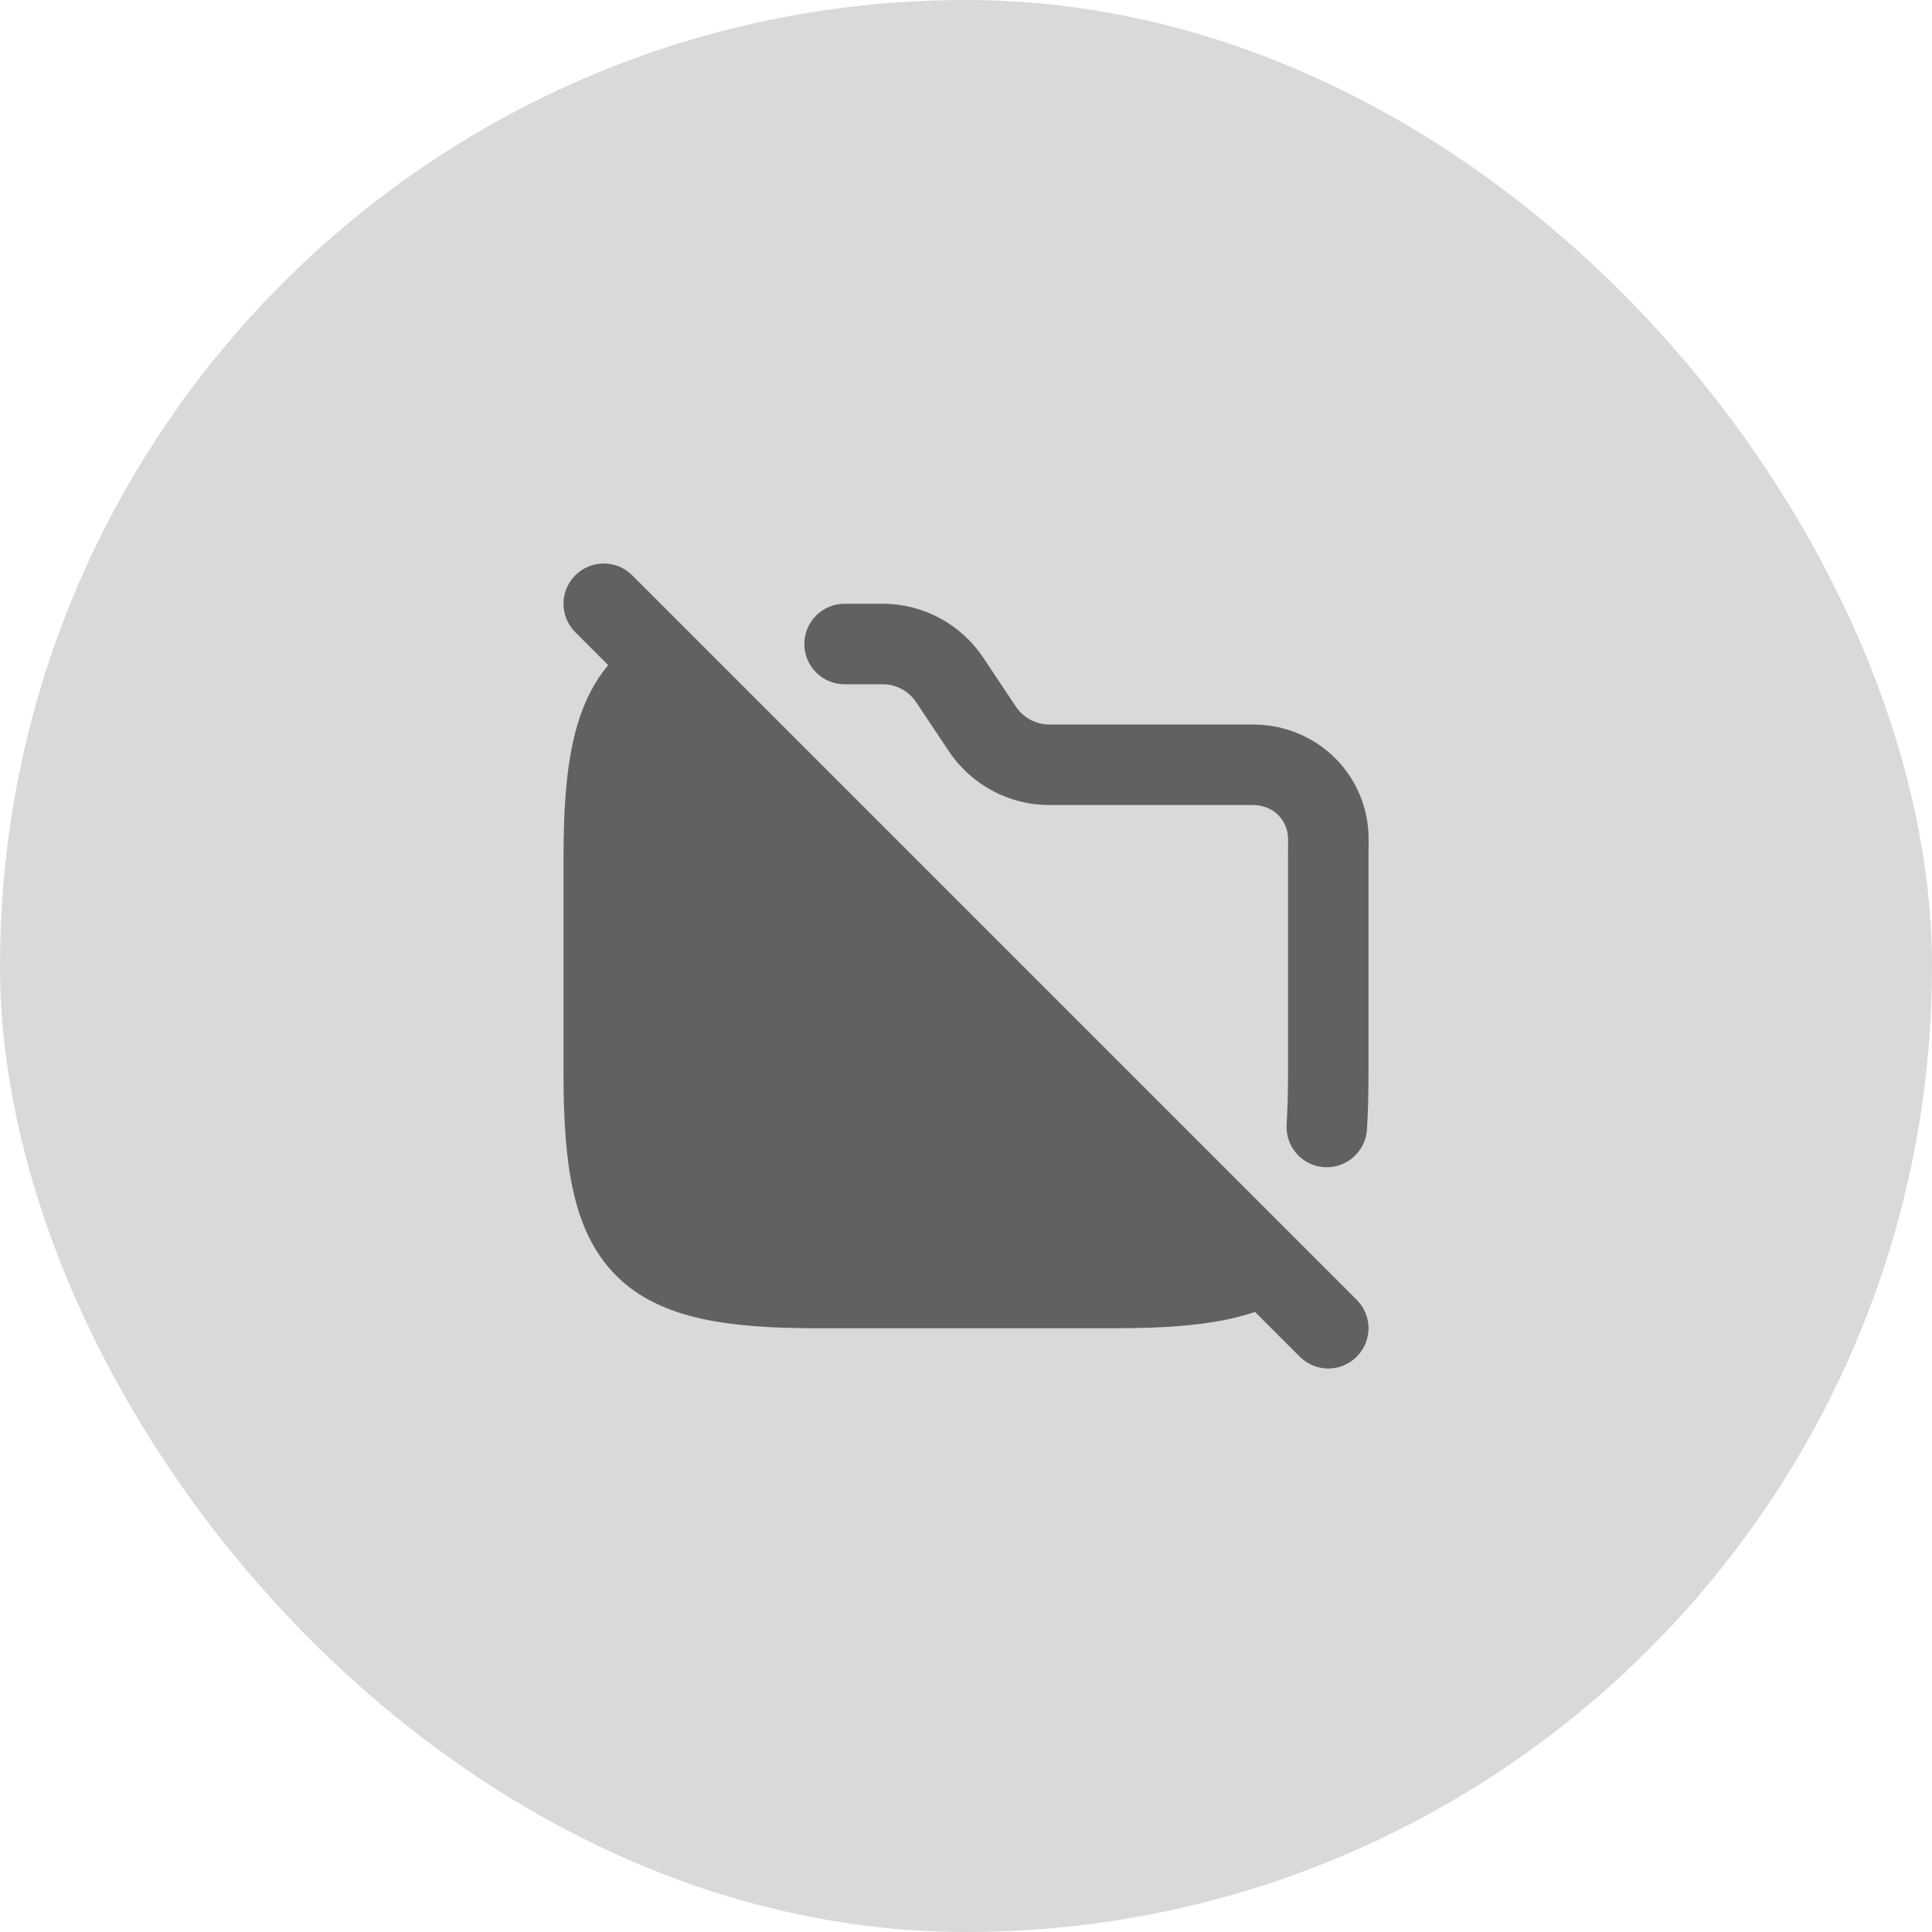 <svg width="40" height="40" viewBox="0 0 40 40" fill="none" xmlns="http://www.w3.org/2000/svg">
<rect width="40" height="40" rx="20" fill="#D9D9D9"/>
<path fill-rule="evenodd" clip-rule="evenodd" d="M16.653 13.333C16.653 12.873 17.026 12.5 17.487 12.5H18.275C19.11 12.5 19.891 12.918 20.355 13.613L21.032 14.629C21.186 14.861 21.447 15 21.725 15H25.938C27.269 15 28.348 16.051 28.336 17.404C28.334 17.553 28.333 17.677 28.333 17.76V22.24C28.333 22.65 28.324 23.032 28.301 23.387C28.271 23.846 27.875 24.194 27.416 24.165C26.957 24.136 26.608 23.739 26.638 23.28C26.657 22.97 26.667 22.625 26.667 22.24V17.76C26.667 17.667 26.668 17.536 26.669 17.389C26.673 16.984 26.365 16.667 25.938 16.667H21.725C20.889 16.667 20.109 16.249 19.645 15.553L18.968 14.538C18.813 14.306 18.553 14.167 18.275 14.167H17.487C17.026 14.167 16.653 13.794 16.653 13.333Z" fill="#121212" fill-opacity="0.6"/>
<path fill-rule="evenodd" clip-rule="evenodd" d="M13.089 11.911C12.764 11.585 12.236 11.585 11.911 11.911C11.585 12.236 11.585 12.764 11.911 13.089L12.592 13.771C12.305 14.112 12.101 14.519 11.961 14.983C11.734 15.737 11.667 16.666 11.667 17.76V22.24C11.667 23.17 11.716 23.975 11.866 24.65C12.018 25.335 12.285 25.938 12.757 26.41C13.229 26.882 13.831 27.149 14.516 27.301C15.192 27.451 15.996 27.5 16.927 27.5H23.073C24.205 27.5 25.186 27.431 25.984 27.163L26.911 28.089C27.236 28.415 27.764 28.415 28.089 28.089C28.415 27.764 28.415 27.236 28.089 26.911L13.089 11.911Z" fill="#121212" fill-opacity="0.6"/>
</svg>
